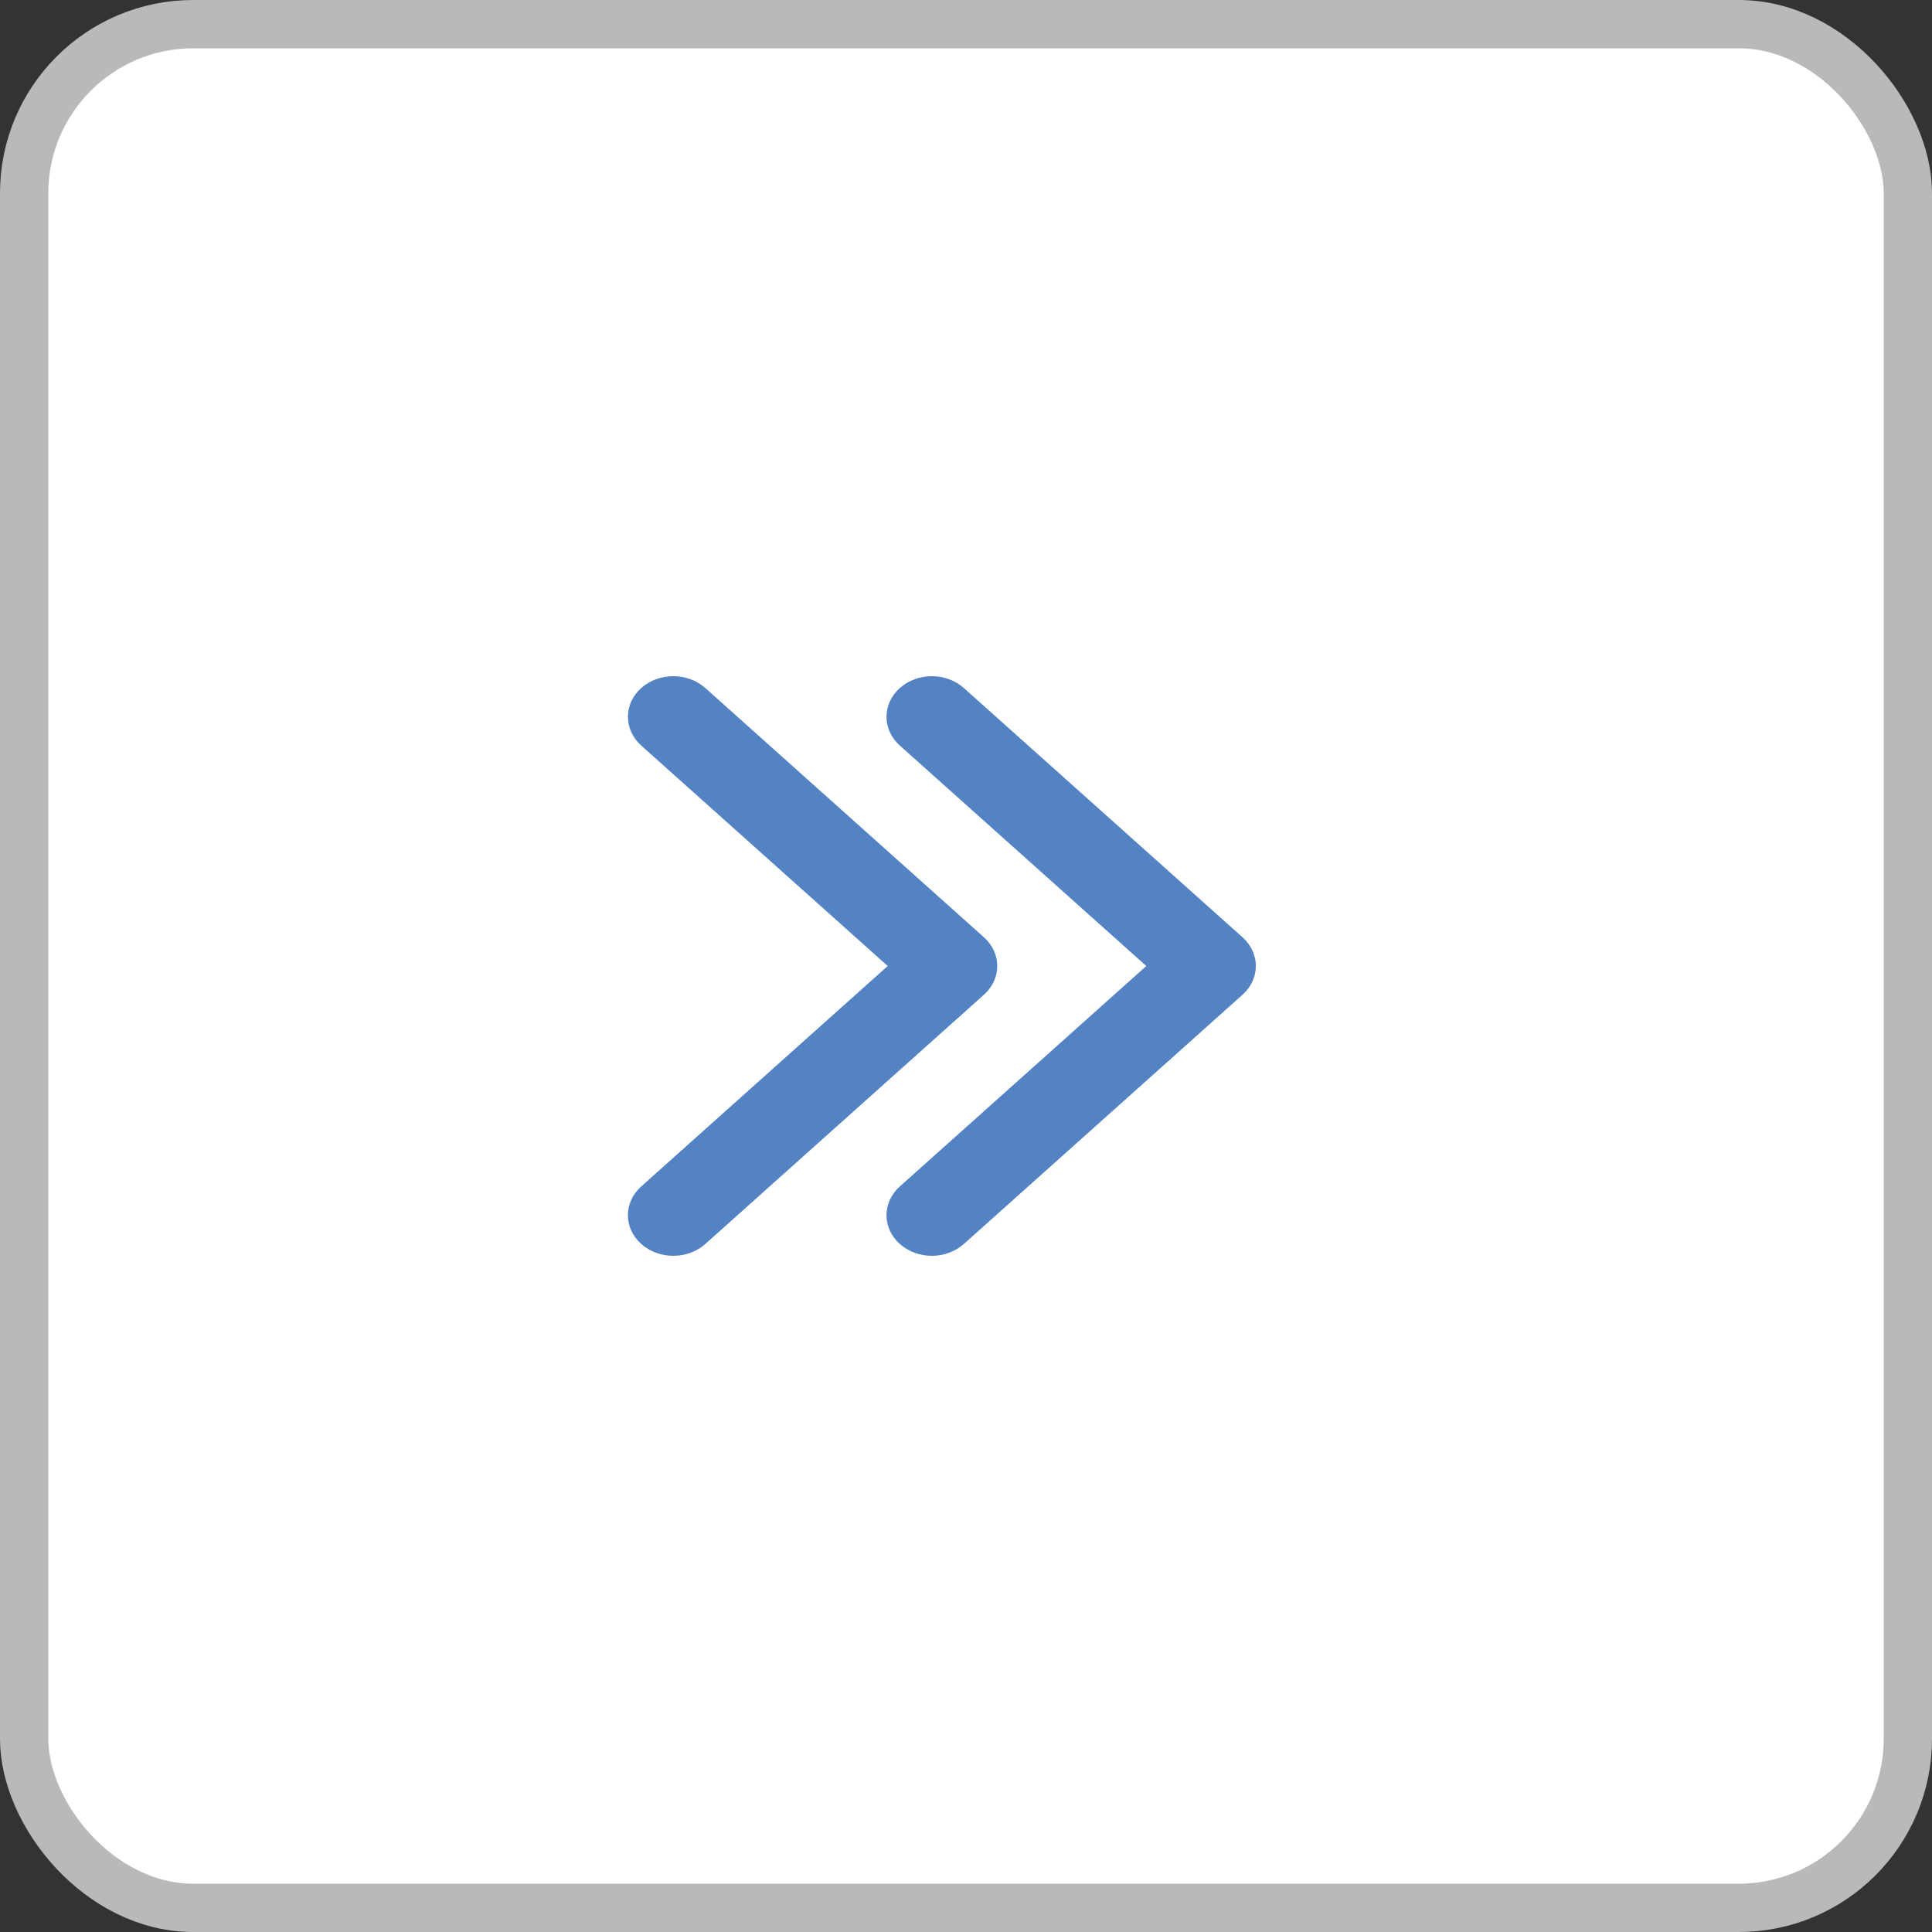 <svg width="40" height="40" viewBox="0 0 40 40" fill="none" xmlns="http://www.w3.org/2000/svg">
<rect x="0" y="0" width="40" height="40" fill="#333333" stroke="none"/>
<rect x="0.5" y="0.5" width="39" height="39" rx="3.5" fill="white" stroke="#BAB8B9"/>
<path d="M26.001 20C26.001 20.215 25.909 20.43 25.726 20.594L19.957 25.754C19.59 26.082 18.995 26.082 18.629 25.754C18.262 25.426 18.262 24.894 18.629 24.565L23.733 20L18.629 15.435C18.262 15.106 18.262 14.574 18.629 14.246C18.996 13.918 19.59 13.918 19.957 14.246L25.726 19.406C25.909 19.57 26.001 19.785 26.001 20Z" fill="#5383C3"/>
<path d="M20.647 20C20.647 20.215 20.555 20.43 20.372 20.594L14.604 25.754C14.237 26.082 13.642 26.082 13.275 25.754C12.908 25.426 12.908 24.894 13.275 24.565L18.379 20L13.275 15.435C12.909 15.106 12.909 14.574 13.275 14.246C13.642 13.918 14.237 13.918 14.604 14.246L20.372 19.406C20.555 19.57 20.647 19.785 20.647 20Z" fill="#5383C3"/>
</svg>
